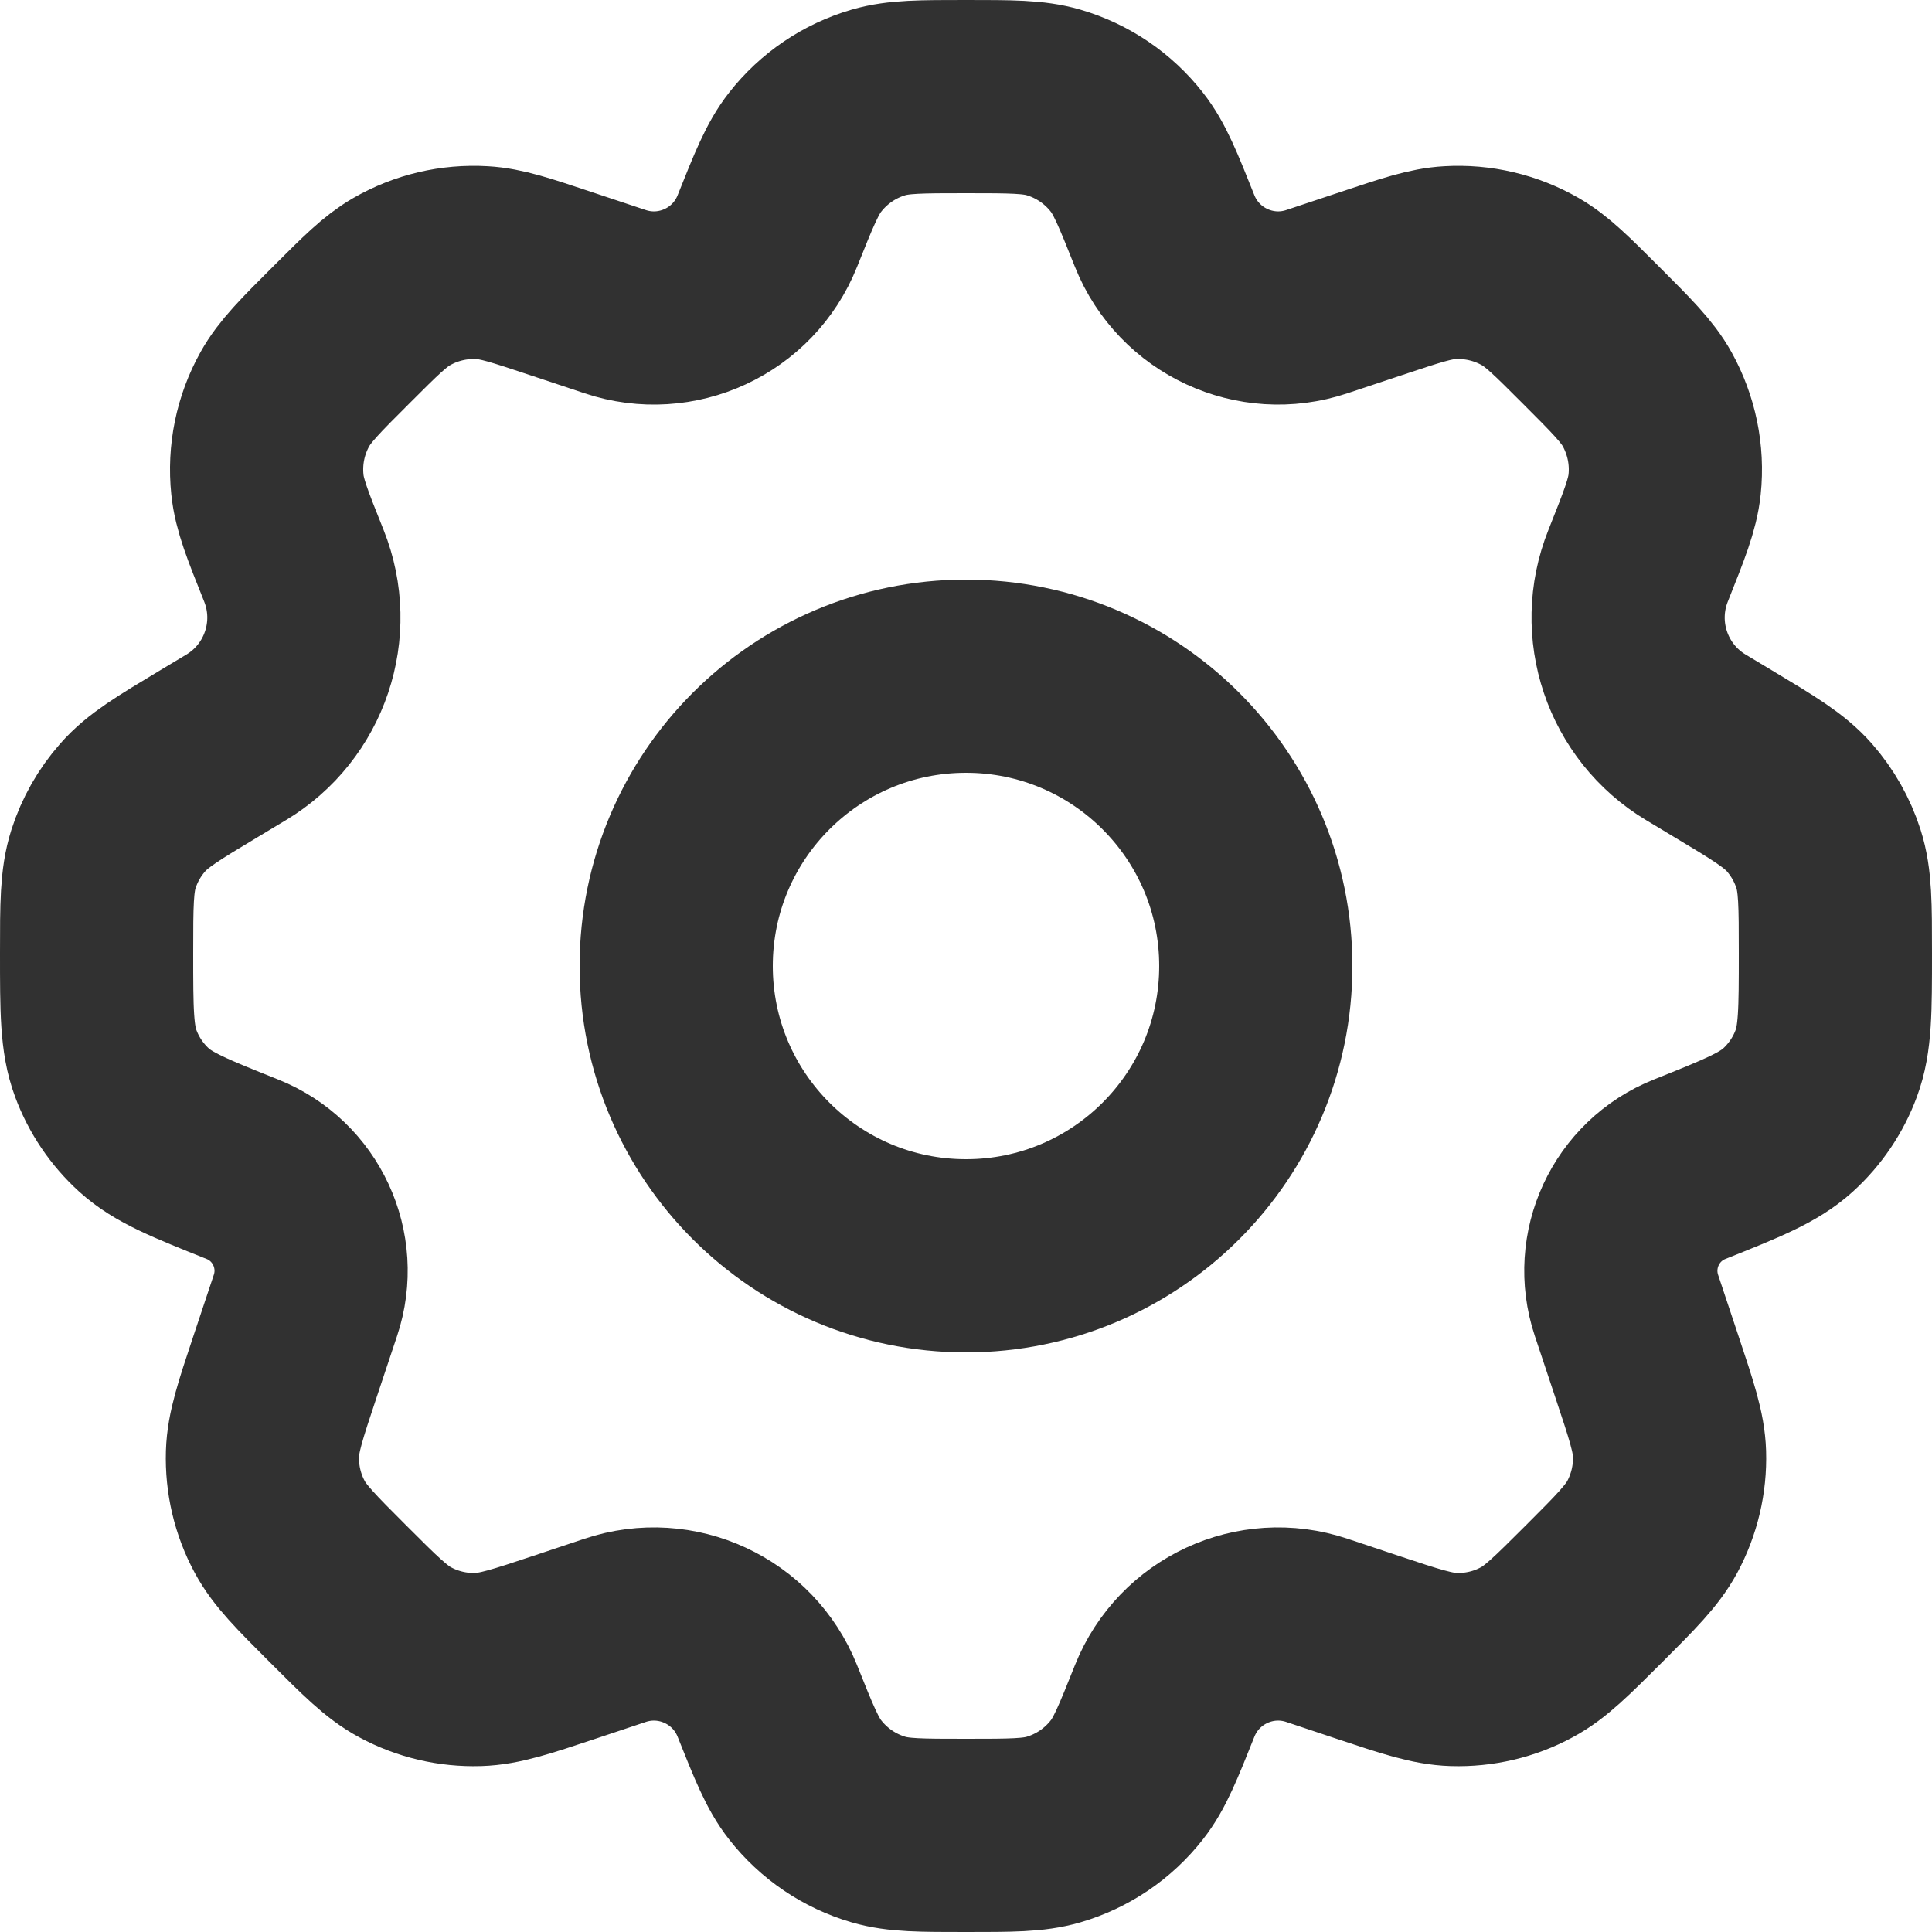 <svg width="20" height="20" viewBox="0 0 20 20" fill="none" xmlns="http://www.w3.org/2000/svg">
<path d="M13 10C13 11.657 11.657 13 10 13C8.343 13 7 11.657 7 10C7 8.343 8.343 7 10 7C11.657 7 13 8.343 13 10Z" stroke="#313131" stroke-width="2" stroke-linecap="round" stroke-linejoin="round"/>
<path d="M10.905 1.06C10.699 1 10.466 1 10 1C9.534 1 9.301 1 9.095 1.06C8.794 1.148 8.528 1.328 8.335 1.575C8.202 1.744 8.116 1.96 7.943 2.393C7.694 3.015 7.004 3.335 6.369 3.123L5.798 2.933C5.393 2.798 5.19 2.73 4.992 2.719C4.7 2.702 4.41 2.77 4.157 2.916C3.985 3.015 3.834 3.166 3.532 3.468C3.211 3.788 3.051 3.949 2.949 4.132C2.799 4.401 2.736 4.709 2.768 5.016C2.789 5.224 2.873 5.434 3.042 5.856C3.306 6.515 3.052 7.269 2.443 7.634L2.165 7.801C1.74 8.056 1.528 8.183 1.374 8.359C1.237 8.514 1.134 8.696 1.071 8.893C1 9.116 1 9.366 1 9.866C1 10.459 1 10.755 1.095 11.009C1.178 11.233 1.314 11.434 1.491 11.595C1.692 11.777 1.964 11.886 2.509 12.104C3.065 12.326 3.352 12.944 3.162 13.513L2.947 14.158C2.798 14.605 2.724 14.829 2.717 15.049C2.709 15.313 2.77 15.574 2.896 15.807C3 16 3.167 16.167 3.5 16.5C3.833 16.833 4 17 4.193 17.104C4.426 17.23 4.687 17.291 4.951 17.283C5.171 17.276 5.395 17.202 5.842 17.053L6.369 16.877C7.004 16.665 7.694 16.985 7.943 17.607C8.116 18.04 8.202 18.256 8.335 18.425C8.528 18.672 8.794 18.852 9.095 18.94C9.301 19 9.534 19 10 19C10.466 19 10.699 19 10.905 18.94C11.206 18.852 11.472 18.672 11.665 18.425C11.798 18.256 11.884 18.04 12.057 17.607C12.306 16.985 12.996 16.665 13.631 16.877L14.158 17.053C14.605 17.202 14.829 17.276 15.048 17.283C15.312 17.291 15.574 17.23 15.806 17.104C16 17 16.166 16.833 16.5 16.5C16.833 16.167 16.999 16 17.104 15.807C17.229 15.574 17.291 15.313 17.283 15.049C17.276 14.829 17.201 14.605 17.052 14.158L16.837 13.513C16.648 12.944 16.934 12.326 17.491 12.104C18.036 11.886 18.308 11.777 18.509 11.595C18.686 11.434 18.822 11.233 18.905 11.009C19 10.755 19 10.459 19 9.866C19 9.366 19 9.116 18.929 8.893C18.866 8.696 18.763 8.514 18.627 8.359C18.472 8.183 18.26 8.056 17.835 7.801L17.557 7.634C16.948 7.269 16.694 6.515 16.958 5.856C17.126 5.434 17.21 5.224 17.232 5.015C17.264 4.709 17.2 4.401 17.051 4.132C16.949 3.949 16.788 3.788 16.468 3.468C16.166 3.166 16.015 3.015 15.843 2.916C15.589 2.77 15.299 2.702 15.008 2.719C14.809 2.73 14.607 2.798 14.202 2.933L13.631 3.123C12.996 3.335 12.306 3.014 12.057 2.393C11.884 1.96 11.798 1.744 11.665 1.575C11.472 1.328 11.206 1.148 10.905 1.06Z" stroke="#313131" stroke-width="2" stroke-linecap="round" stroke-linejoin="round"/>
</svg>
